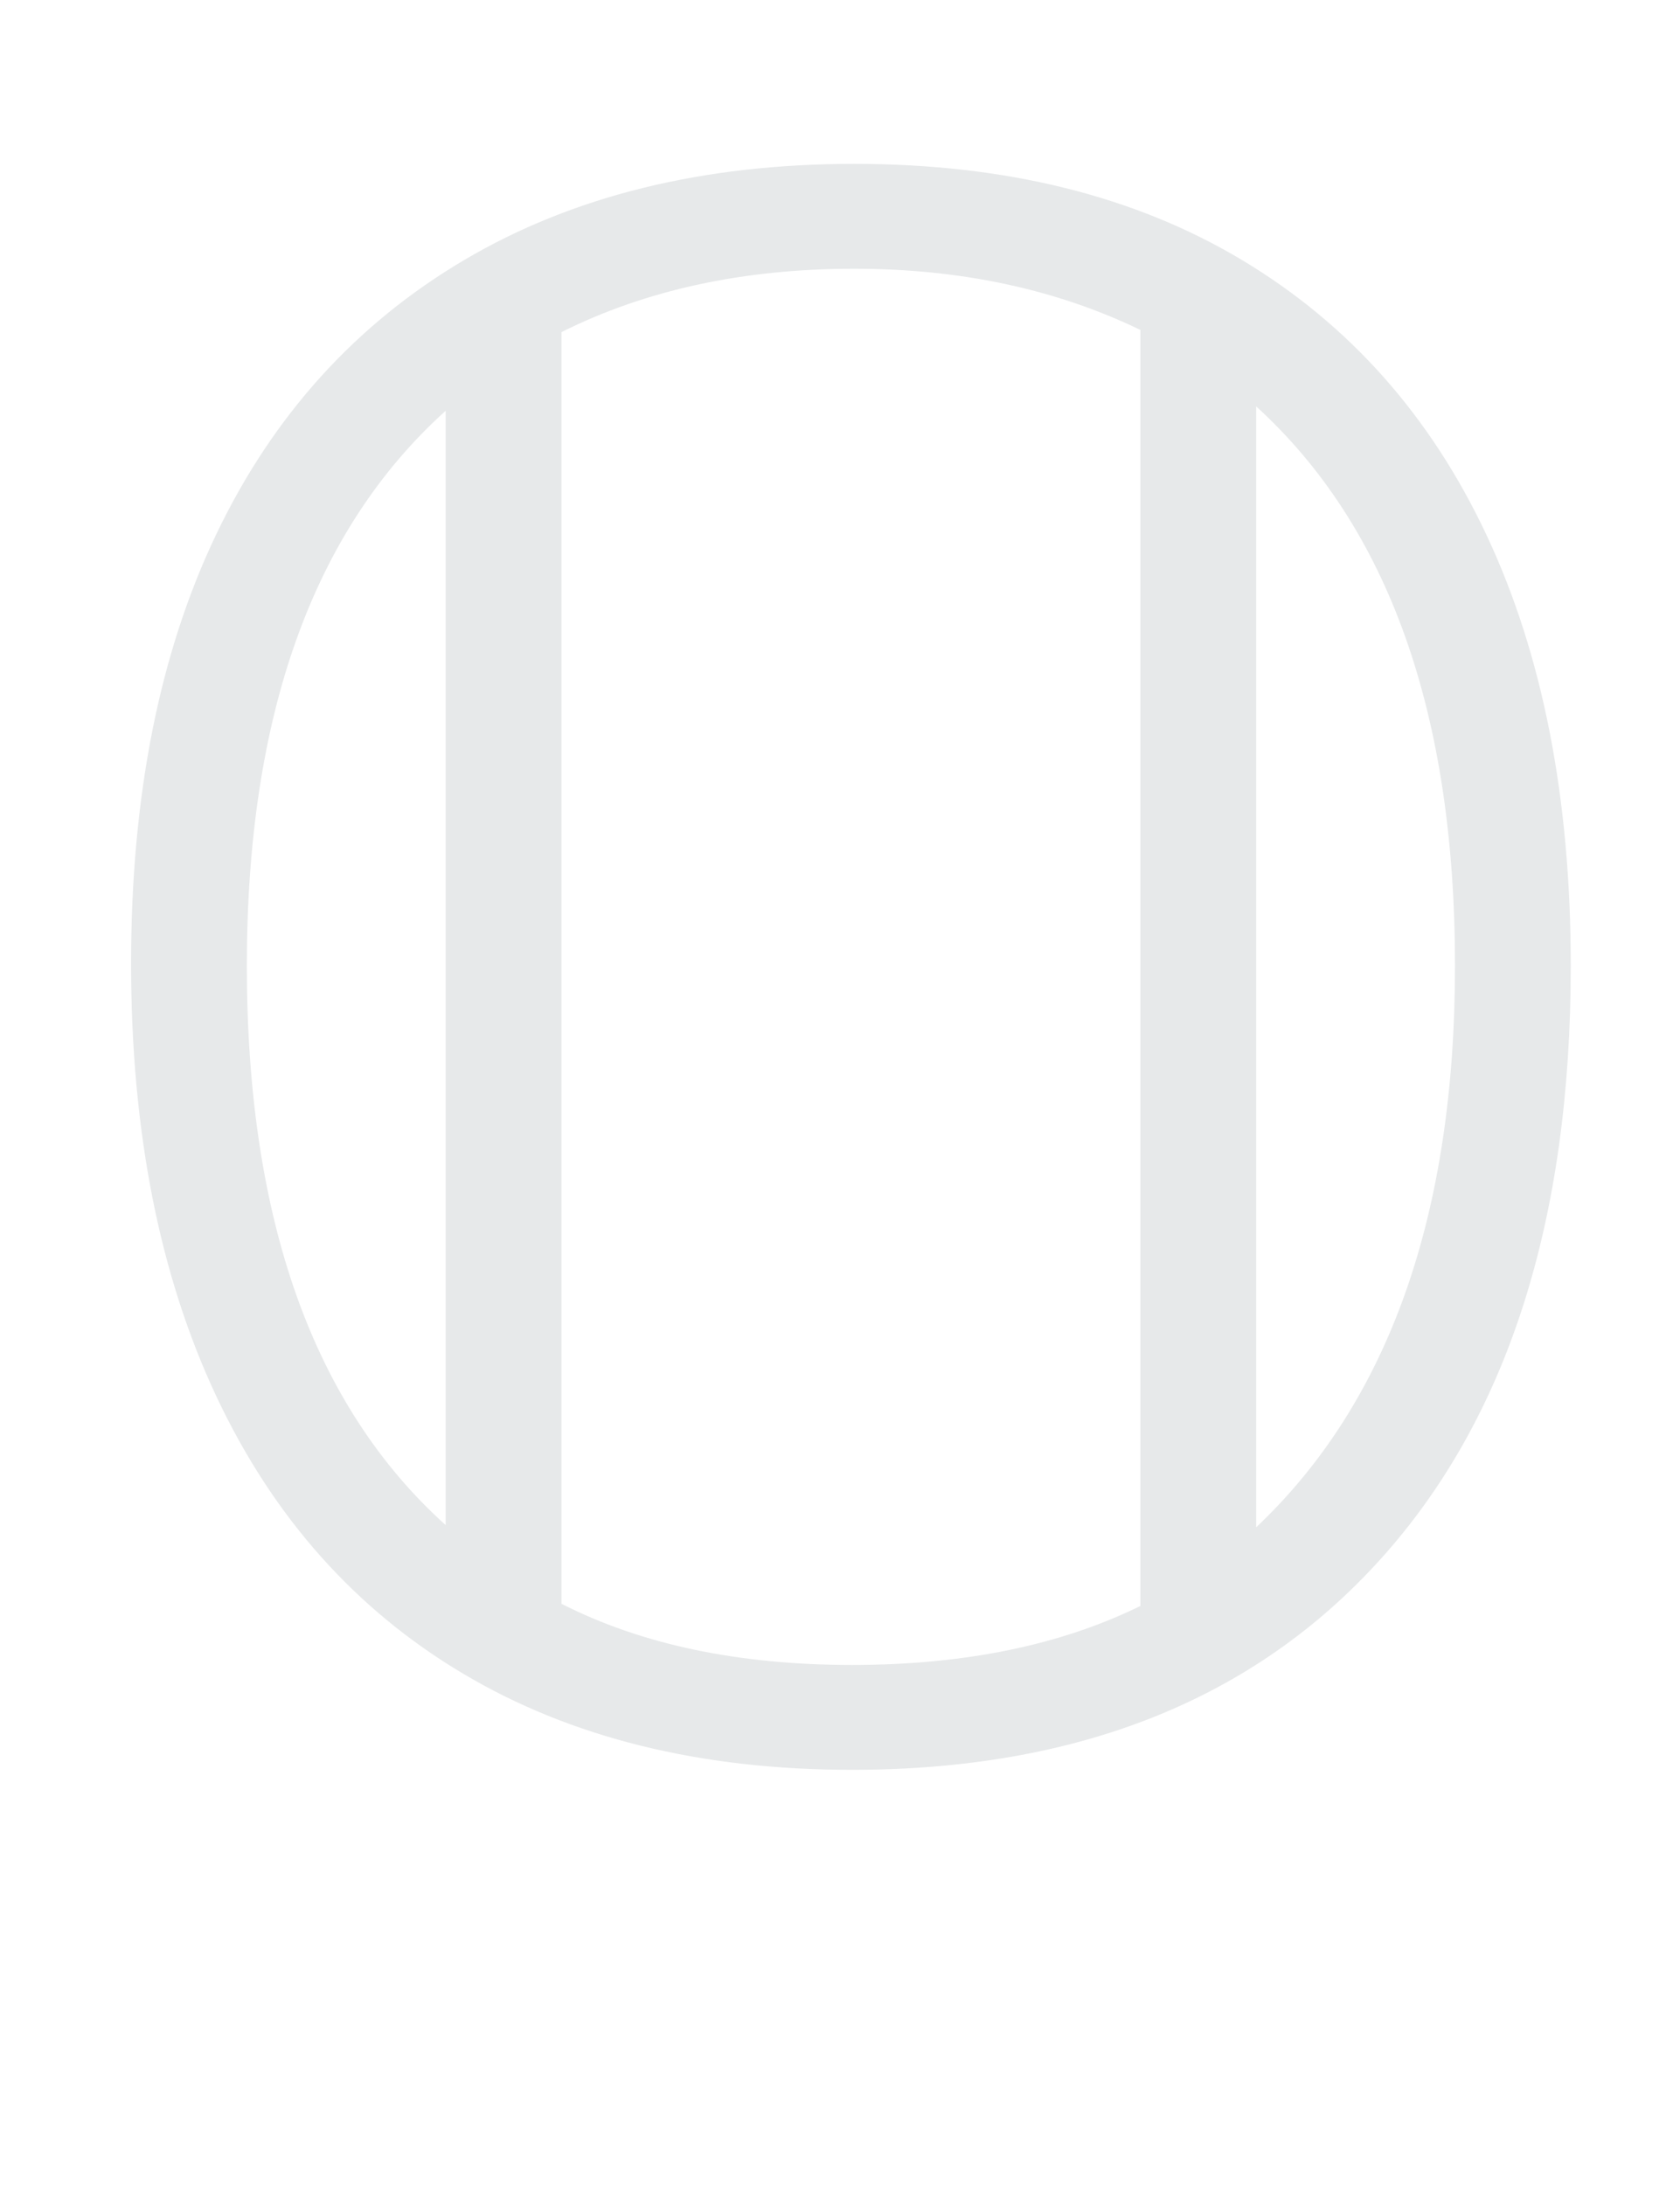<svg xmlns="http://www.w3.org/2000/svg" xmlns:xlink="http://www.w3.org/1999/xlink" version="1.1" viewBox="-10 0 769 1000" transform="matrix(1, 0, 0, 1, 0, 0)">
   <path fill="#e7e9ea" d="M380 810q-104 0 -178 -44t-113 -127t-39 -198t39 -196.5t113.5 -125.5t178.5 -44t177.5 44t112 126t38.5 197q0 175 -87 271.5t-242 96.5zM380 762q77 0 132 -27v-584q-58 -28 -131 -28q-76 0 -134 29v582q55 28 133 28zM565 699q91 -86 91 -257q0 -173 -91 -256v513z M194 698v-510q-91 82 -91 254q0 174 91 256z"/>
</svg>